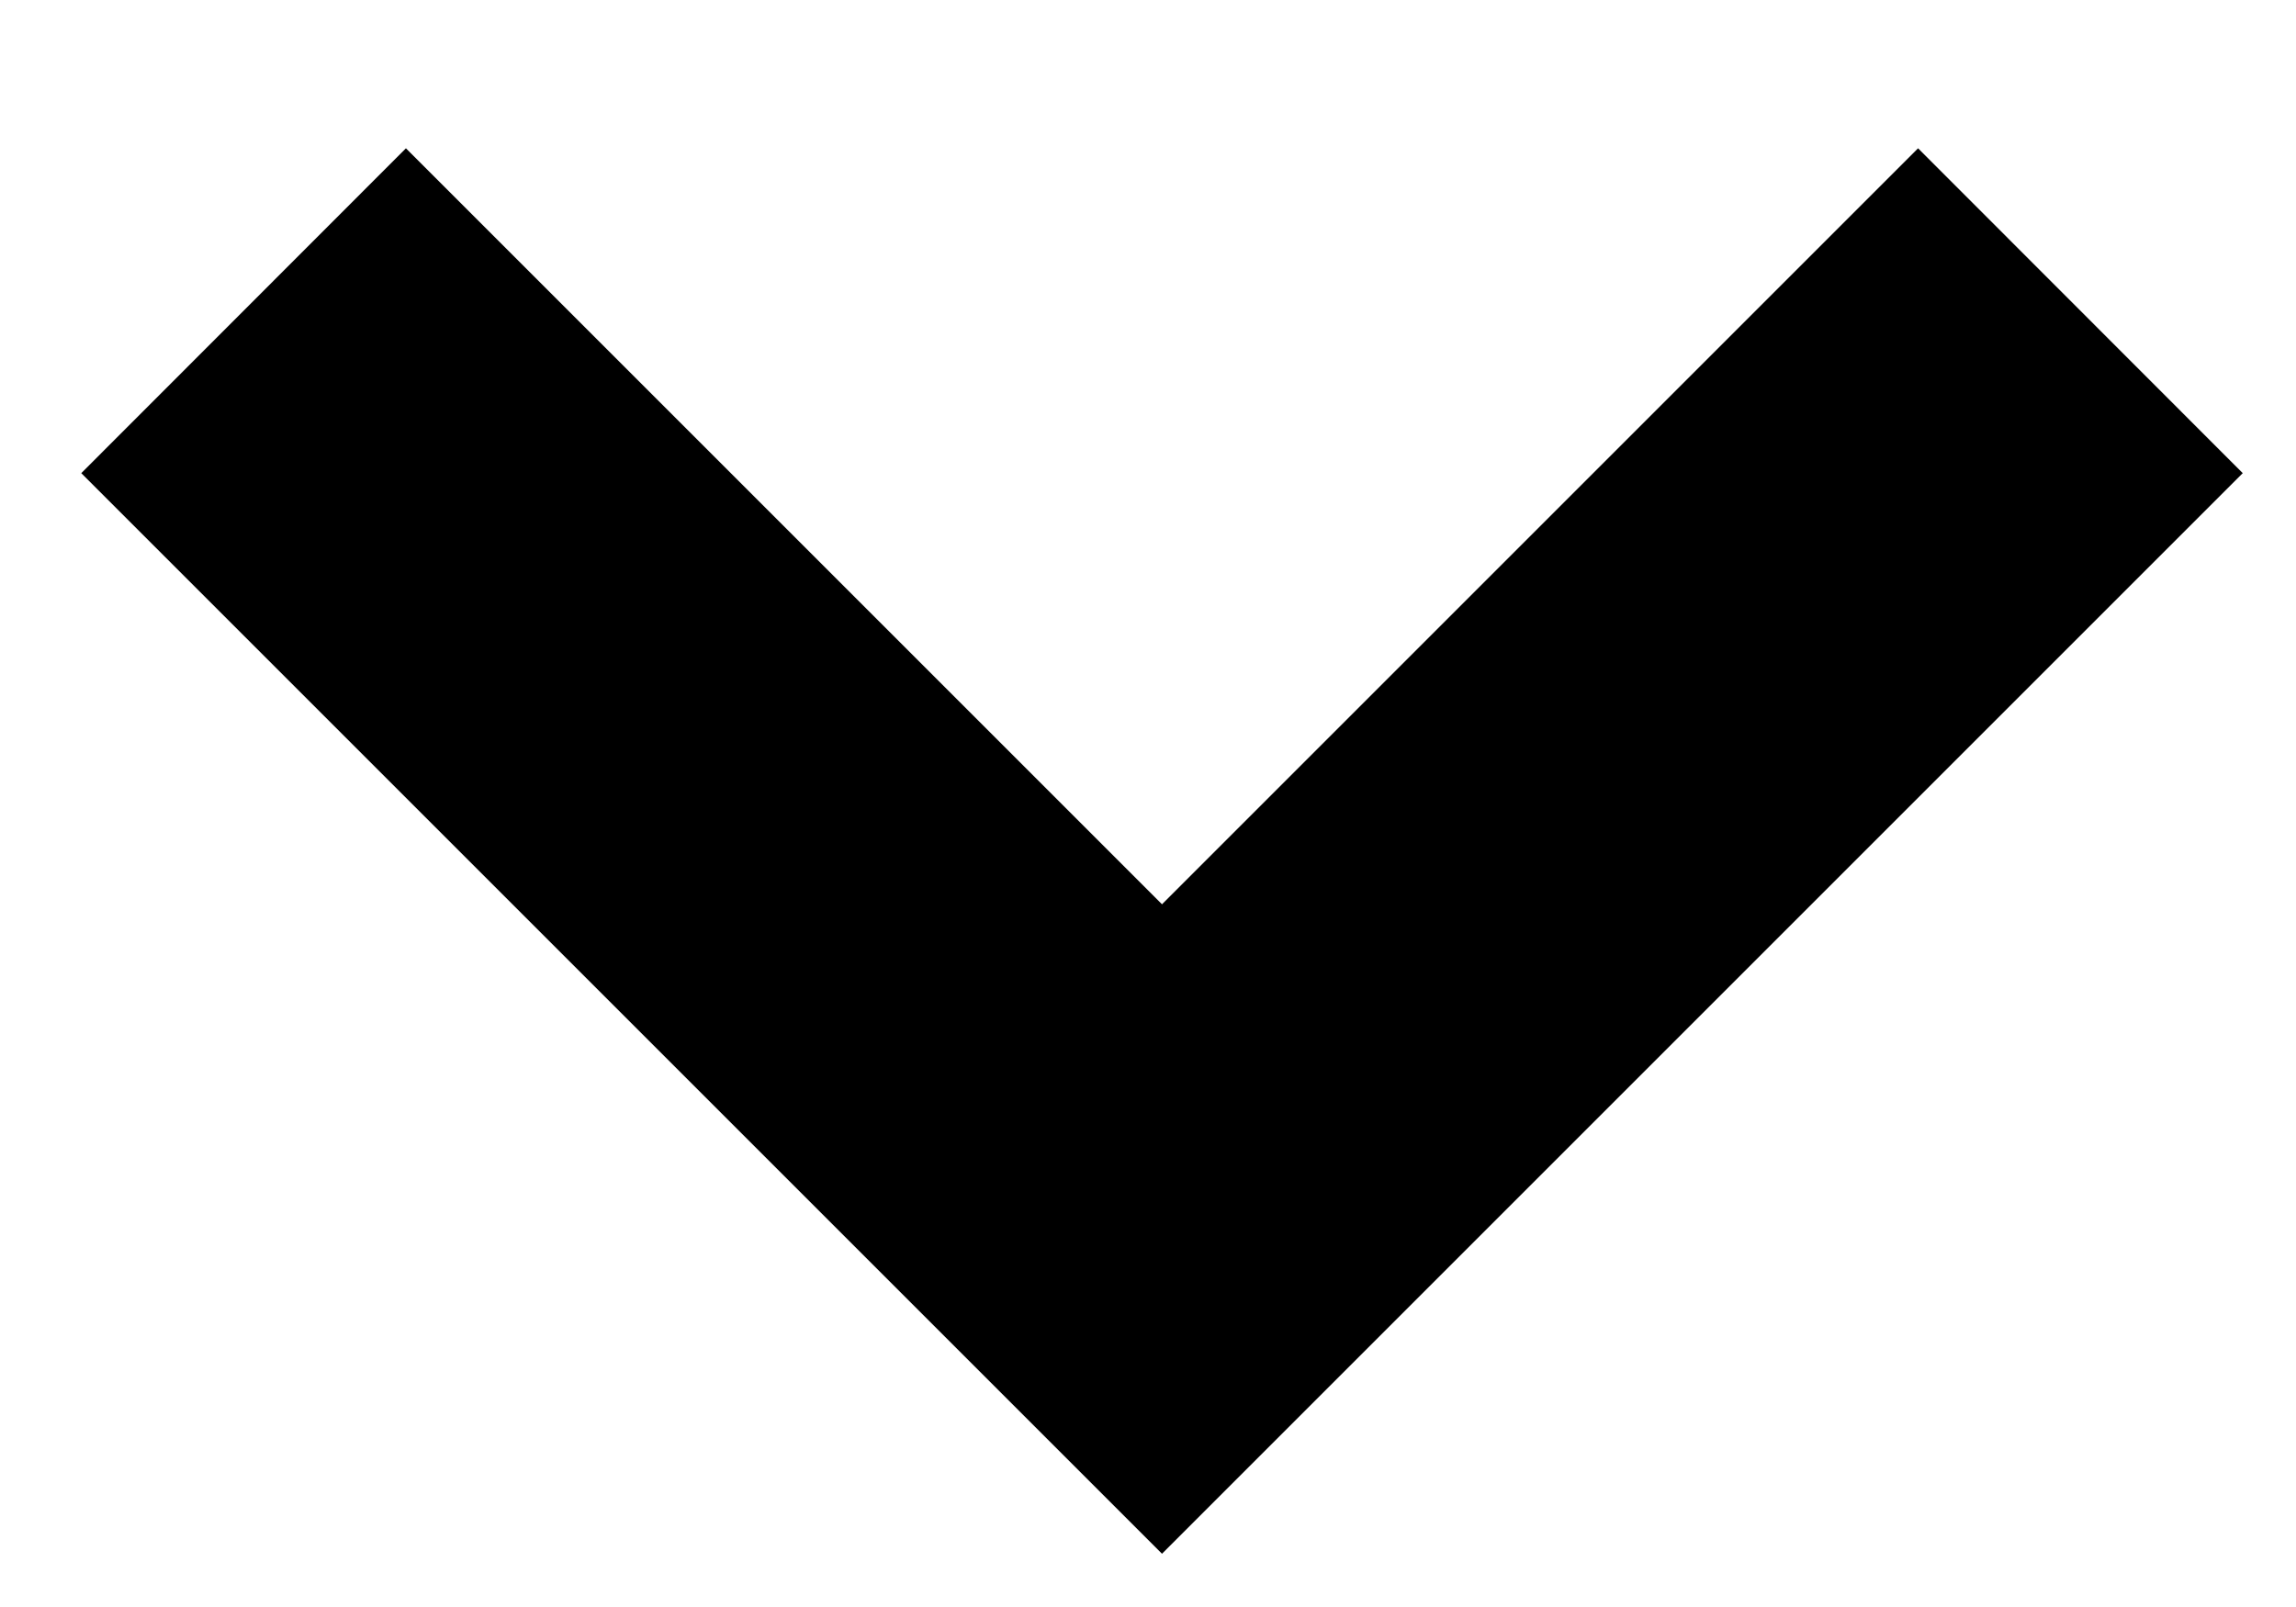<svg width="10" height="7" viewBox="0 0 10 7" xmlns="http://www.w3.org/2000/svg">
<path fill-rule="evenodd" clip-rule="evenodd" d="M5.061 3.939L8.354 0.646L9.768 2.061L5.061 6.768L0.354 2.061L1.768 0.646L5.061 3.939Z" />
</svg>
